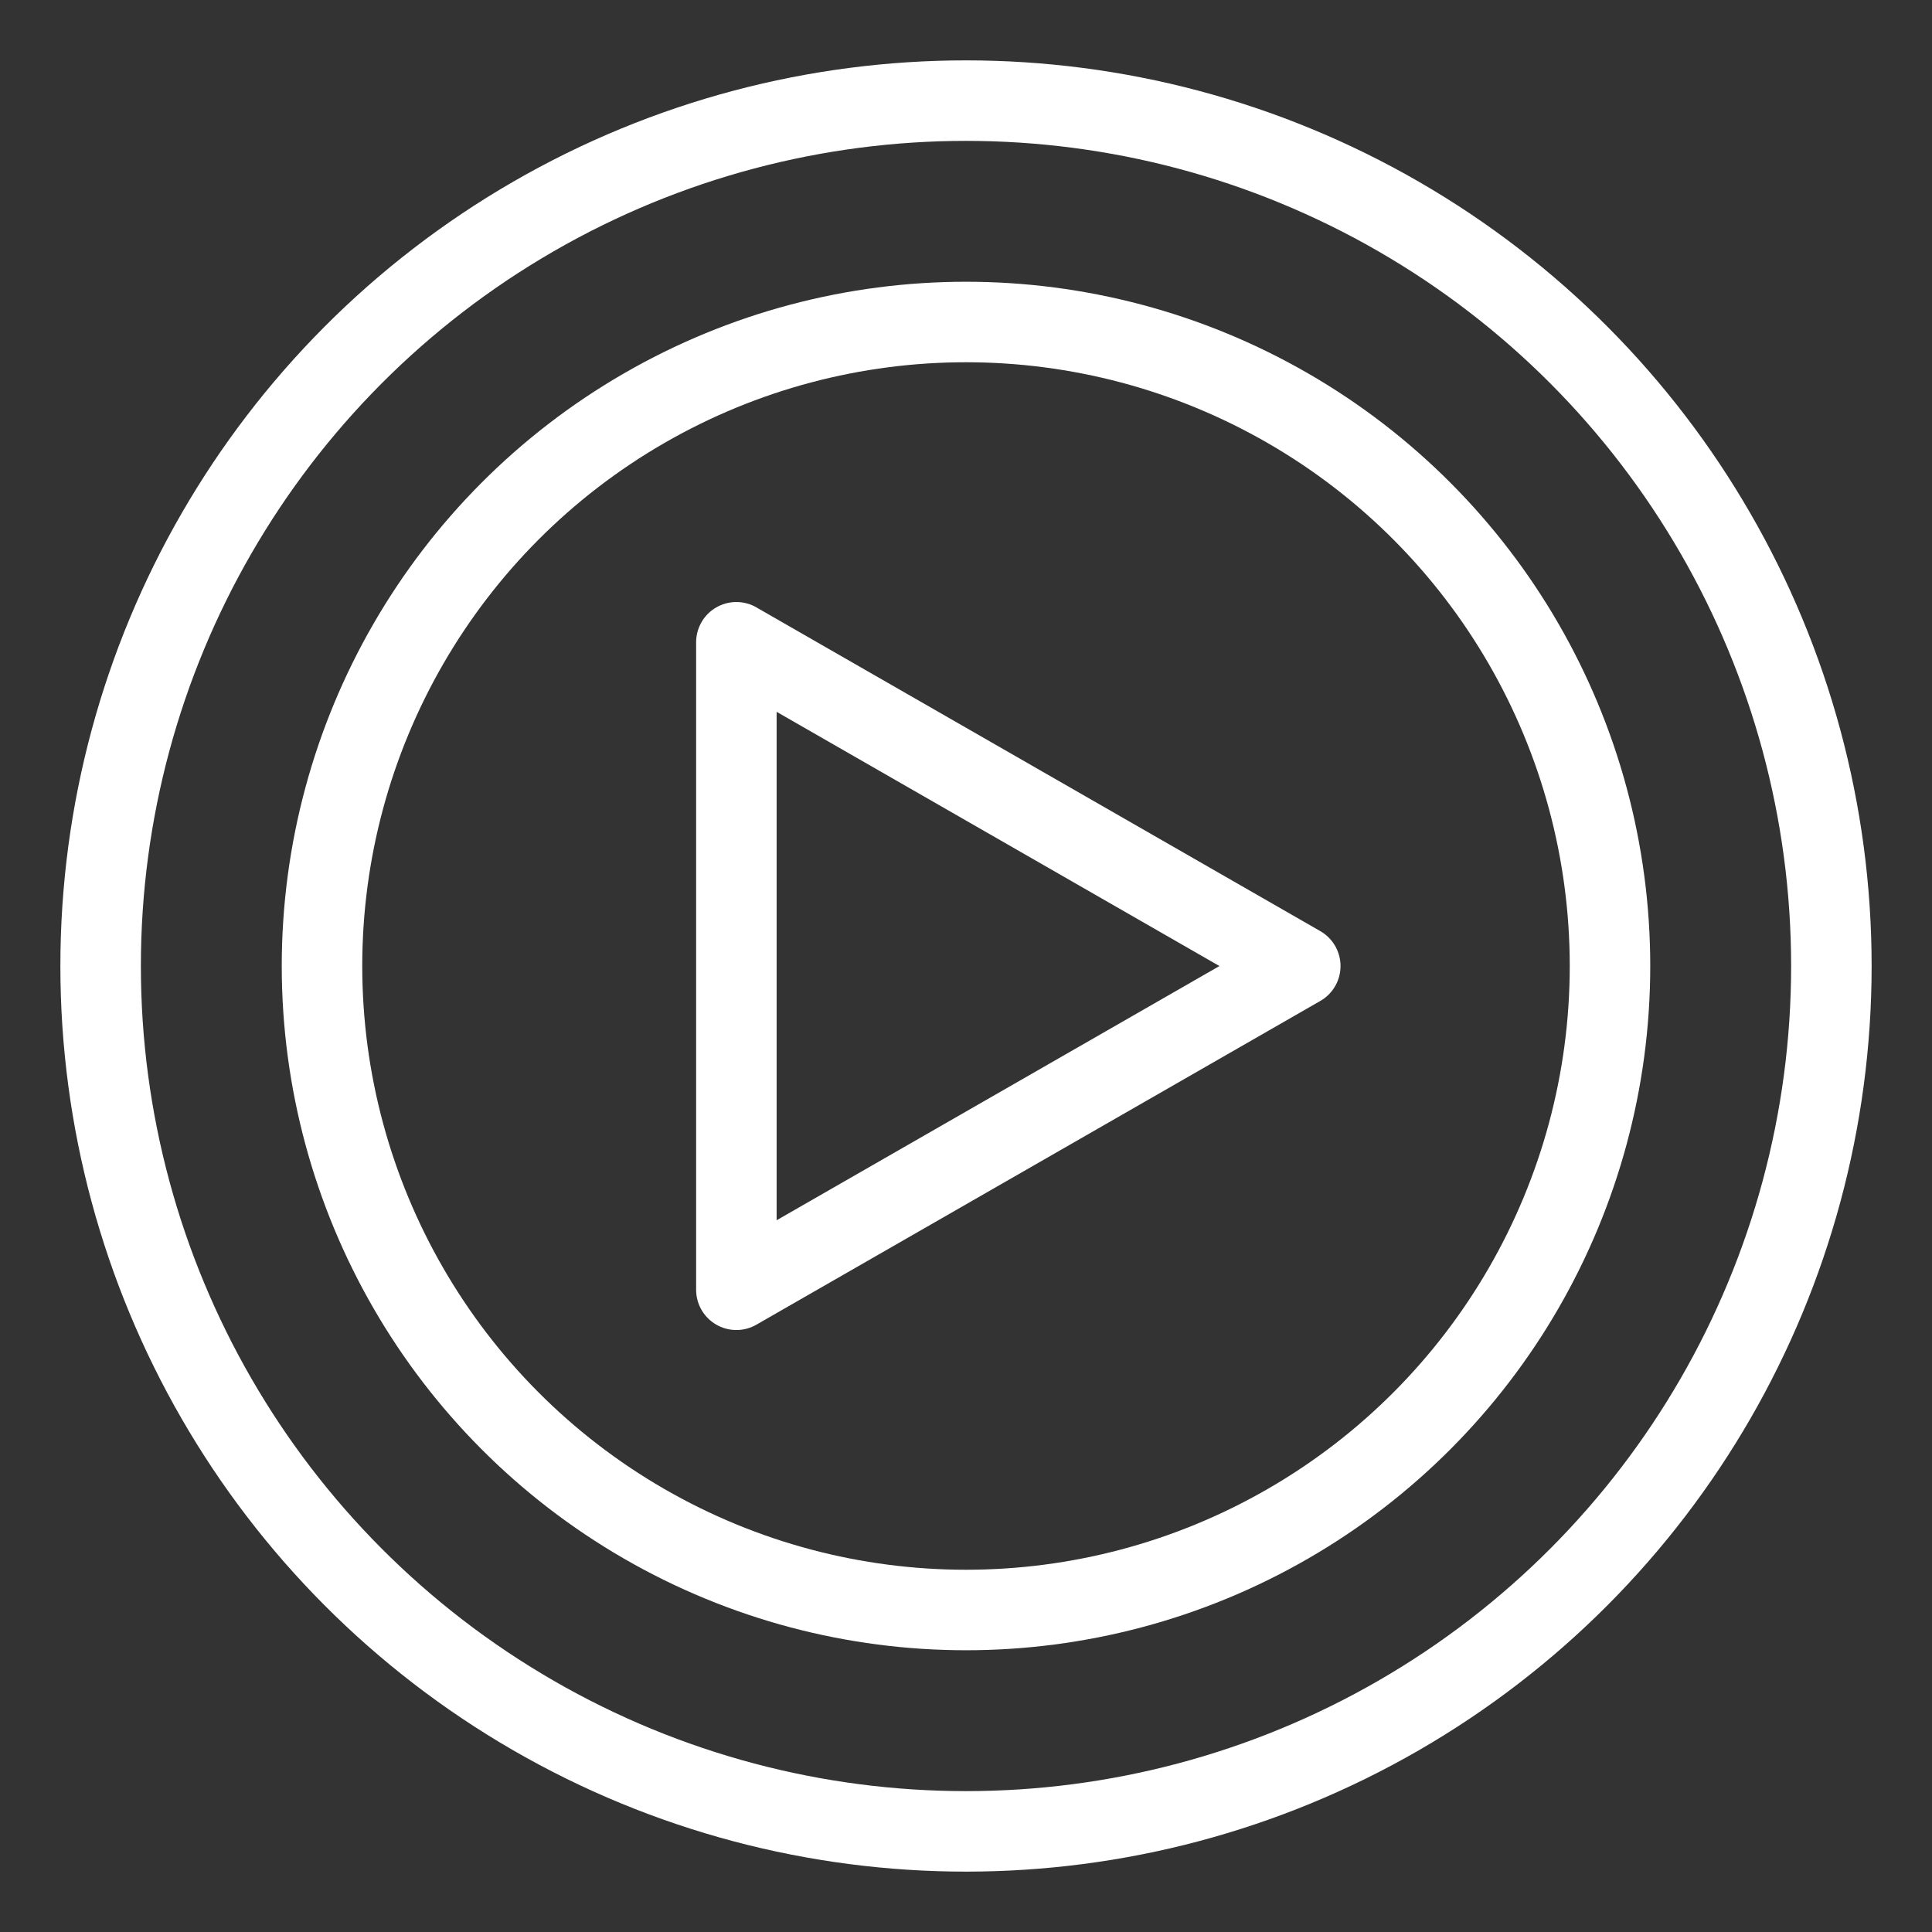 <?xml version="1.0" encoding="UTF-8"?><svg id="a" xmlns="http://www.w3.org/2000/svg" viewBox="0 0 48 48"><rect x="0" y="0" width="48" height="48" fill="#333333" stroke="none"/><defs><style>.e{stroke-width:2px;fill:none;stroke:#fff;stroke-linecap:round;stroke-linejoin:round;}</style></defs><circle id="b" class="e" cx="24" cy="24" r="21.5"/><circle id="c" class="e" cx="24" cy="24" r="16"/><path id="d" class="e" d="m18.295,15.957v16.087l14.01-8.043-14.01-8.043Z"/></svg>
